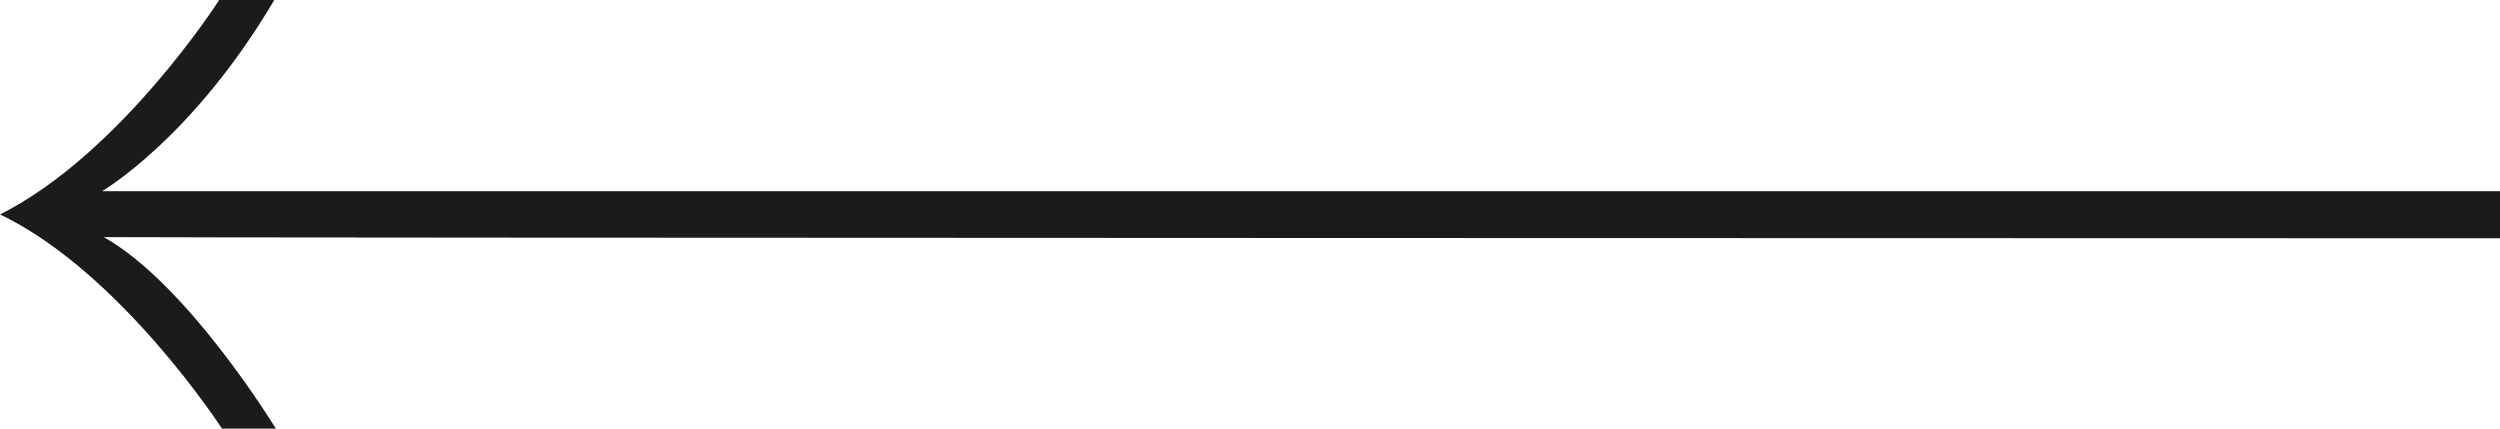 <svg width="70" height="12" viewBox="0 0 70 12" fill="none" xmlns="http://www.w3.org/2000/svg">
<path d="M70 6.672L70 5.353L2.859 5.353C2.859 5.353 5.394 3.877 7.681 -0.002C6.11 -0.002 6.139 -0.002 6.139 -0.002C6.139 -0.002 3.387 4.301 0.002 6.004C3.387 7.631 6.214 12 6.214 12L7.724 12C7.724 12 5.262 7.958 2.905 6.639C4.846 6.662 70 6.672 70 6.672Z" fill="#1B1B1B"/>
</svg>
